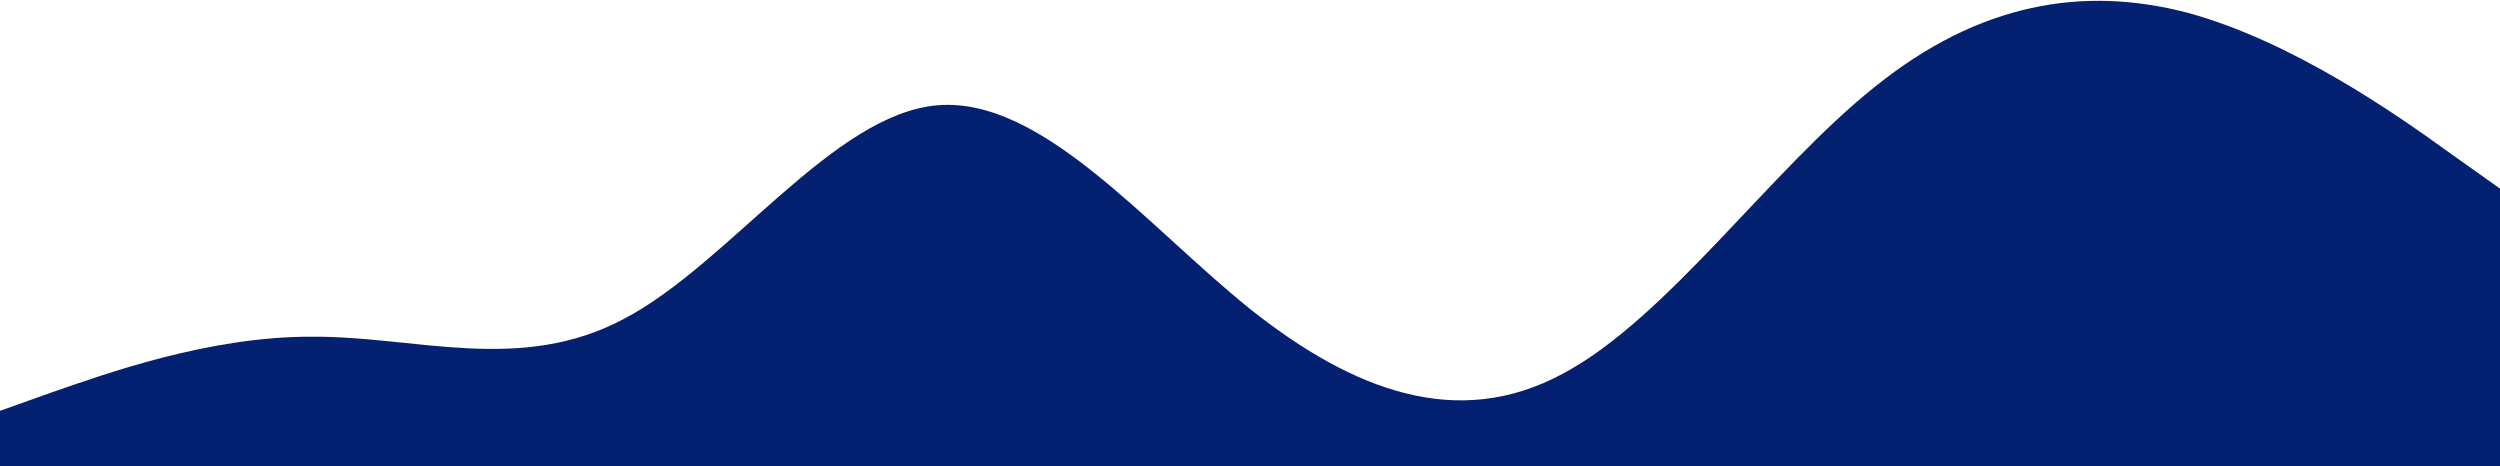 <svg width="1458" height="272" viewBox="0 0 1458 272" fill="none" xmlns="http://www.w3.org/2000/svg">
<path opacity="1"  fill="#042070" d="M0 239.6L30.375 228.766C60.75 218.337 121.5 196.063 182.25 196.366C243 196.063 303.75 218.338 364.5 185.634C425.25 153.538 486 66.463 546.75 61.4C607.5 56.337 668.25 131.263 729 180.166C789.75 228.463 850.5 250.738 911.25 218.034C972 185.938 1032.75 98.862 1093.5 50.566C1154.25 1.663 1215 -8.462 1275.75 7.434C1336.5 23.938 1397.25 66.463 1427.63 88.434L1458 110V272H1427.63C1397.25 272 1336.5 272 1275.75 272C1215 272 1154.25 272 1093.5 272C1032.75 272 972 272 911.25 272C850.5 272 789.75 272 729 272C668.25 272 607.5 272 546.75 272C486 272 425.25 272 364.5 272C303.75 272 243 272 182.25 272C121.5 272 60.75 272 30.375 272H0V239.6Z"/>
</svg>
